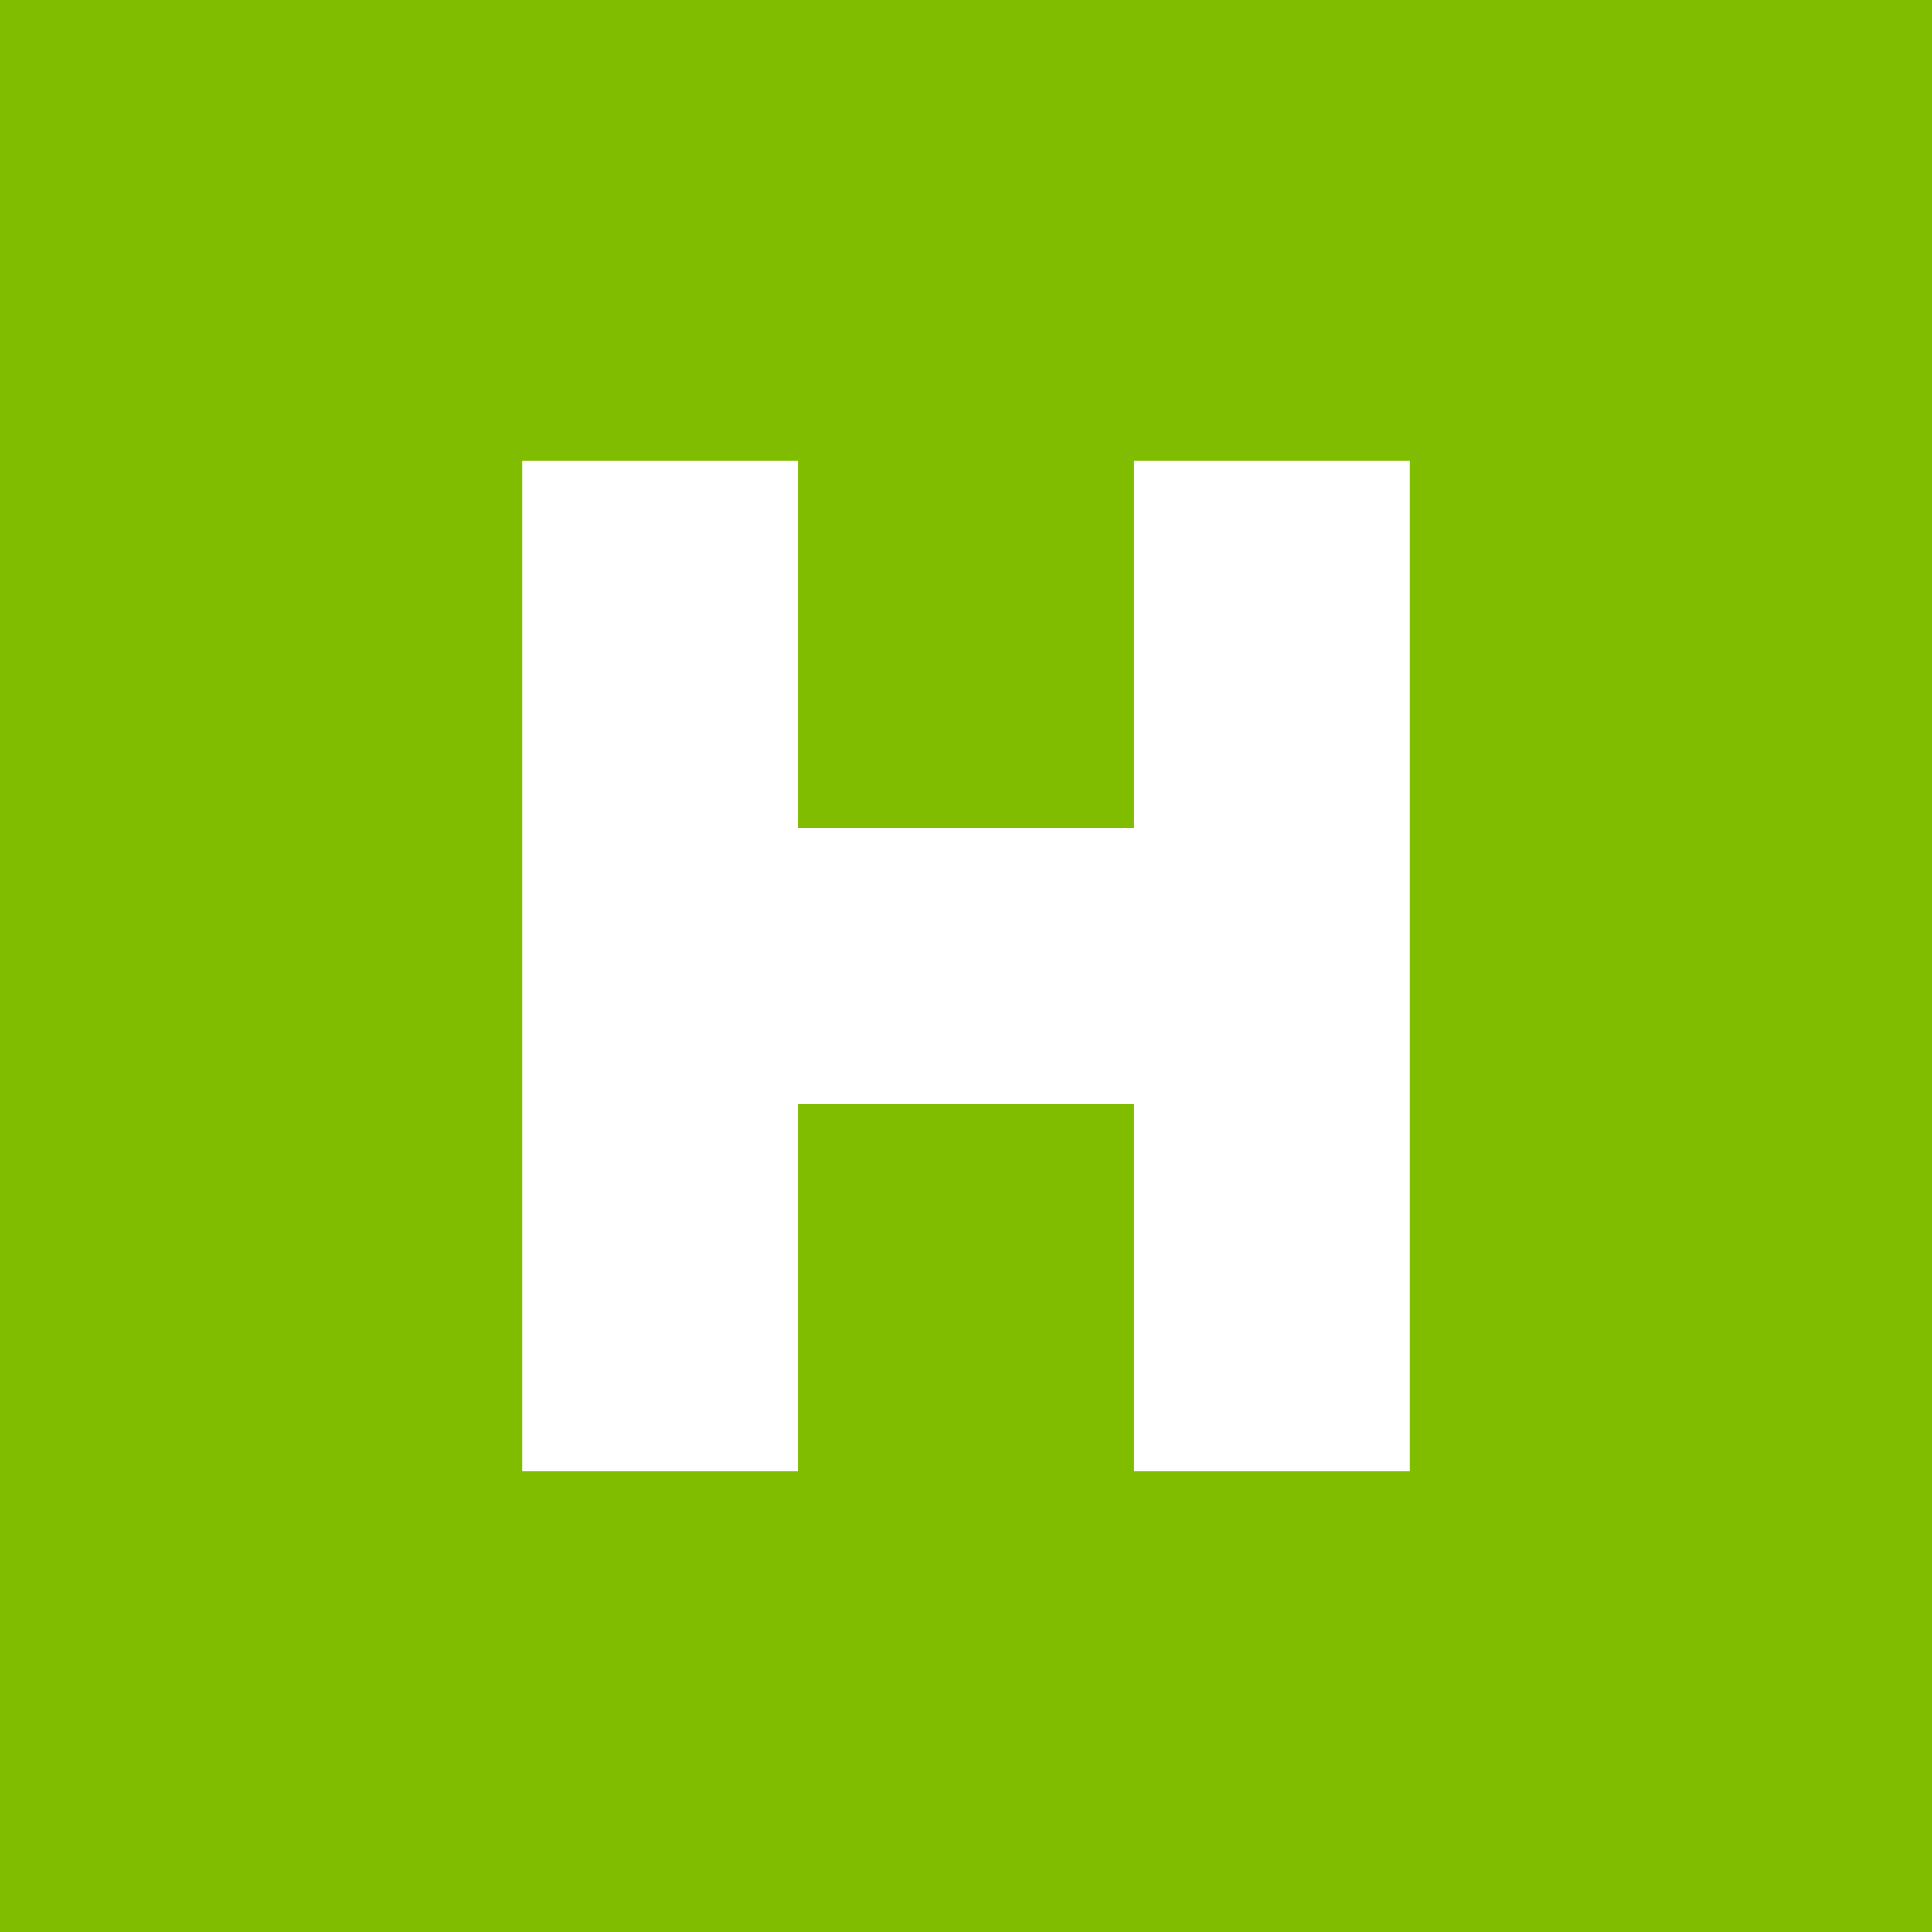 <svg fill="#80bd01" xmlns="http://www.w3.org/2000/svg" xmlns:xlink="http://www.w3.org/1999/xlink" id="Capa_1" x="0px" y="0px" width="454px" height="454px" viewBox="0 0 454 454" style="enable-background:new 0 0 454 454;" xml:space="preserve">
<g>
<path d="M0,0v454h454V0H0z M331.204,345.802H266.4v-86.399h-78.801v86.399h-64.803V108.198h64.803v86.4H266.4v-86.4h64.804V345.802   L331.204,345.802z"></path>
</g>
<g>
</g>
<g>
</g>
<g>
</g>
<g>
</g>
<g>
</g>
<g>
</g>
<g>
</g>
<g>
</g>
<g>
</g>
<g>
</g>
<g>
</g>
<g>
</g>
<g>
</g>
<g>
</g>
<g>
</g>
</svg>
